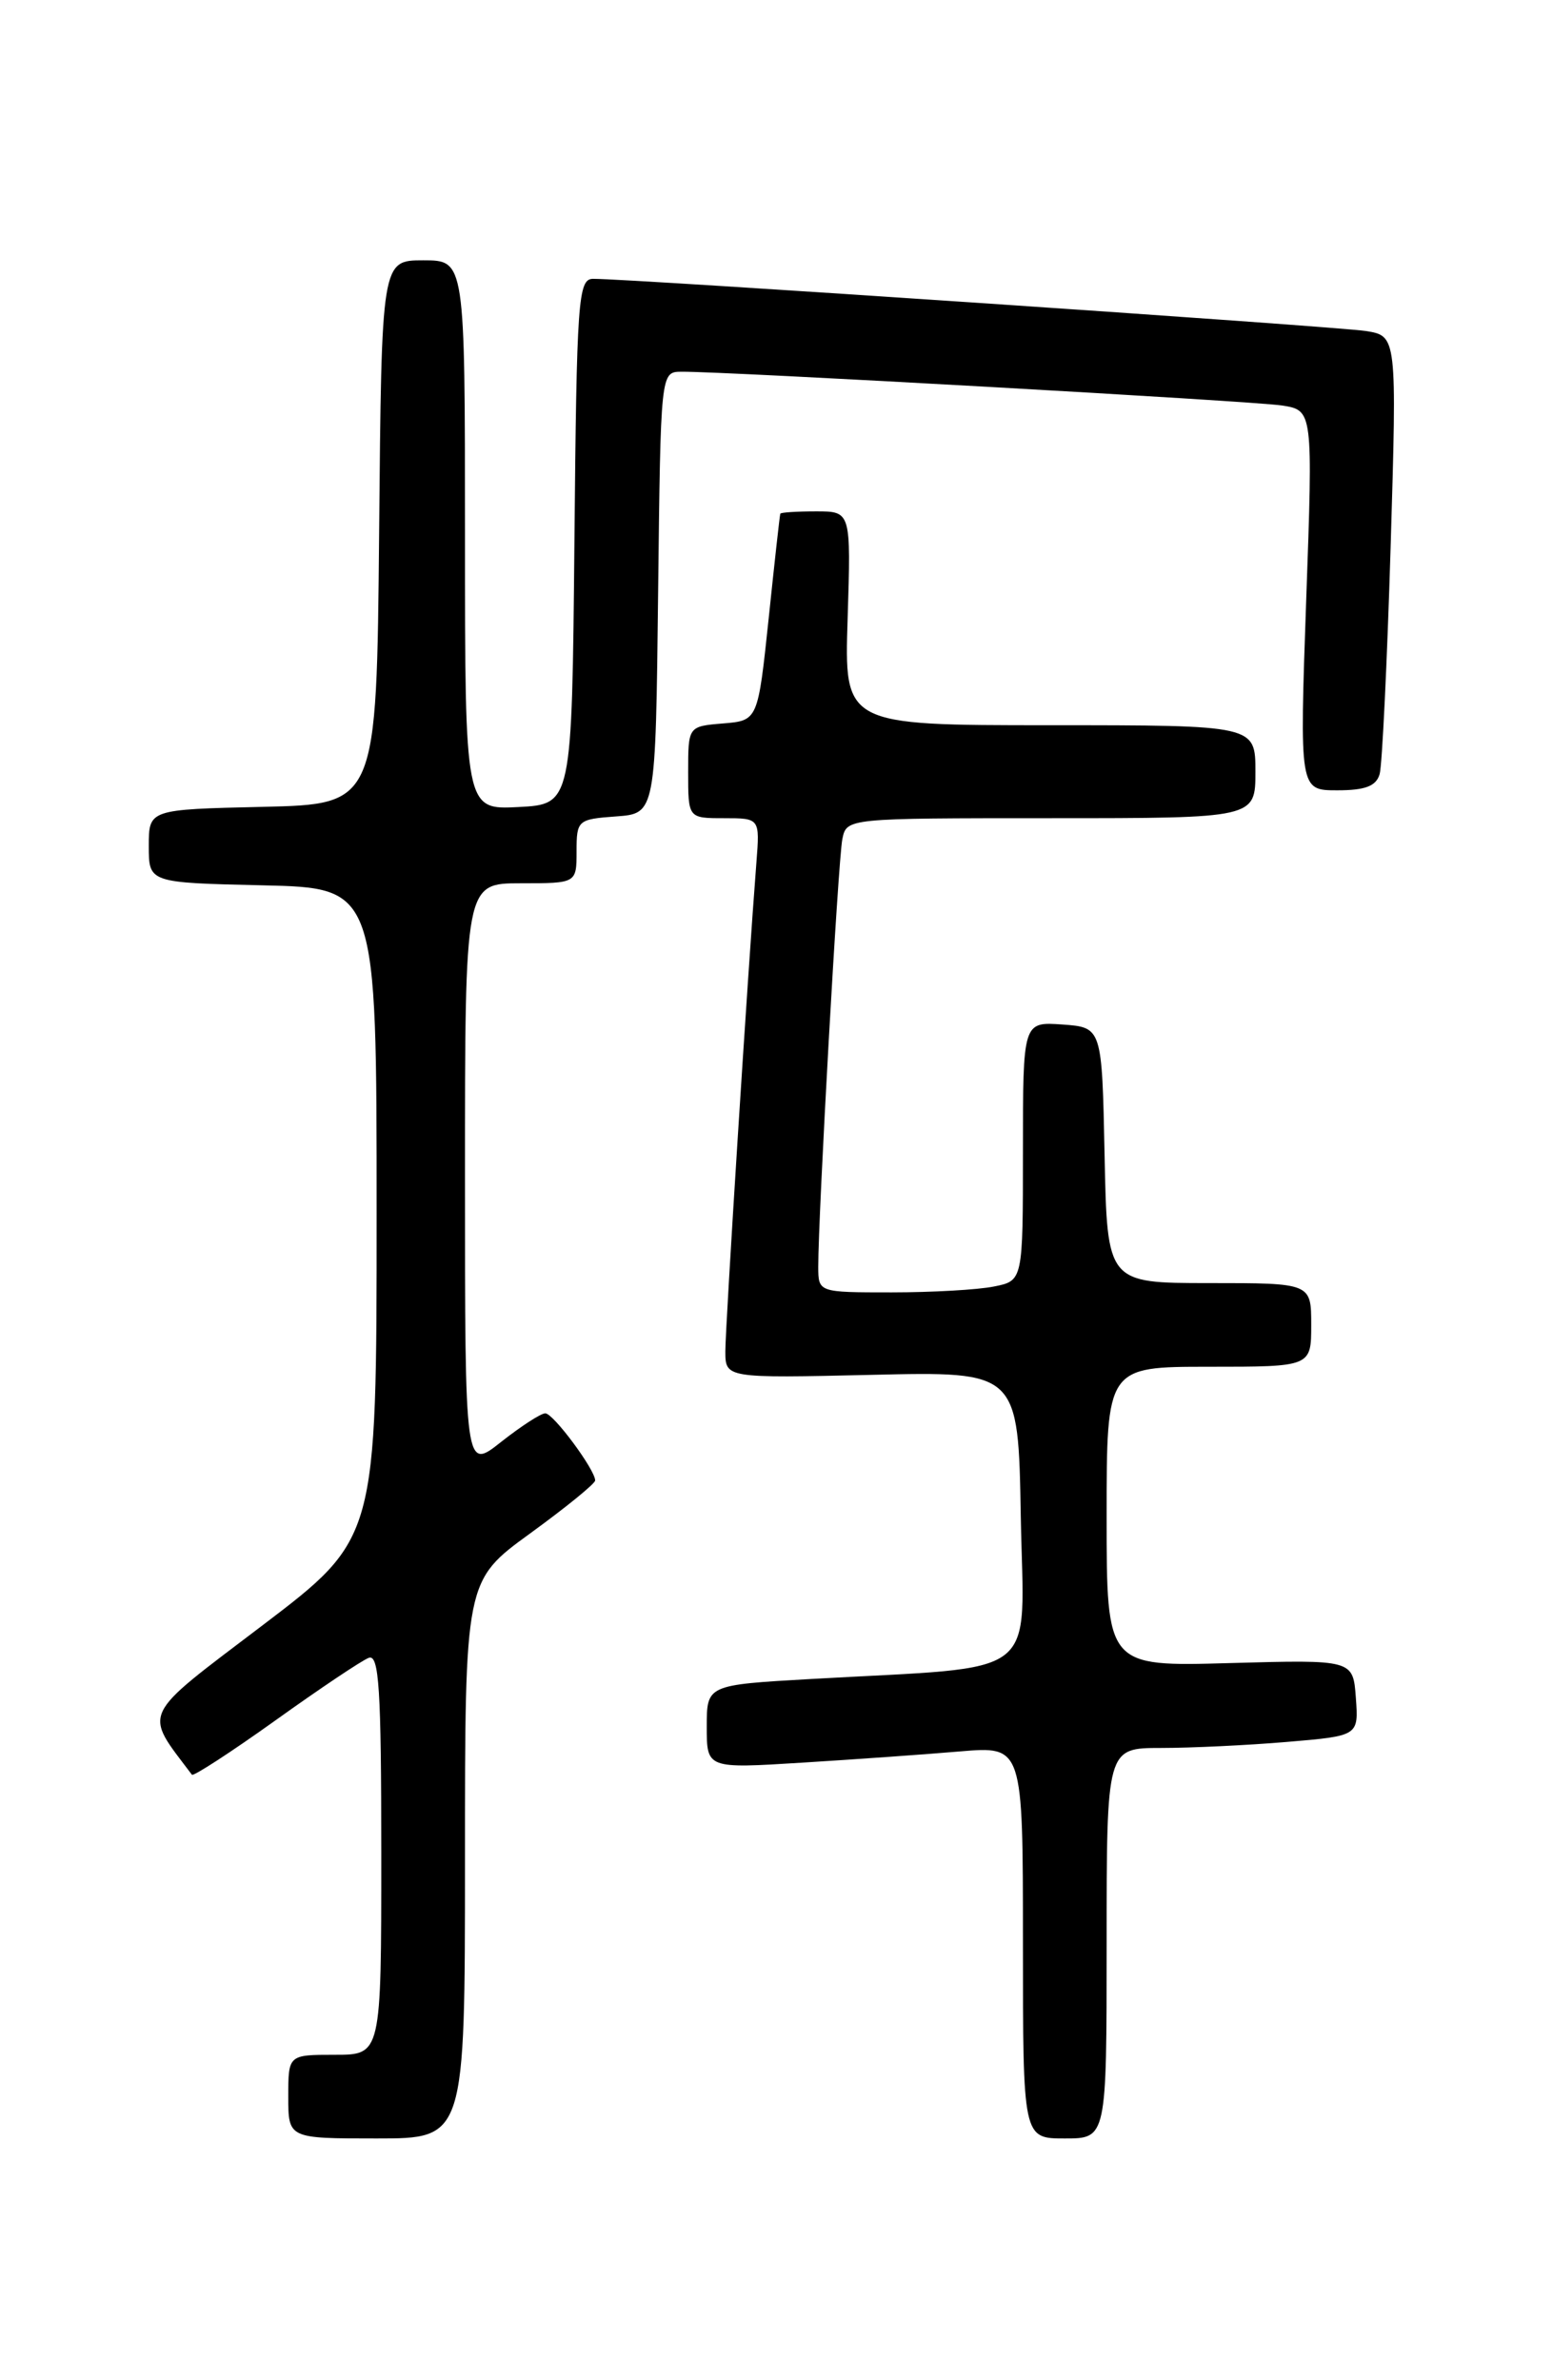 <?xml version="1.0" encoding="UTF-8" standalone="no"?>
<!DOCTYPE svg PUBLIC "-//W3C//DTD SVG 1.1//EN" "http://www.w3.org/Graphics/SVG/1.1/DTD/svg11.dtd" >
<svg xmlns="http://www.w3.org/2000/svg" xmlns:xlink="http://www.w3.org/1999/xlink" version="1.1" viewBox="0 0 167 256">
 <g >
 <path fill="currentColor"
d=" M 50.00 200.01 C 50.00 170.02 50.00 170.02 57.00 164.93 C 60.85 162.13 64.00 159.57 64.00 159.23 C 64.00 158.08 59.50 152.01 58.64 152.01 C 58.17 152.00 56.04 153.39 53.89 155.08 C 50.00 158.17 50.00 158.17 50.00 126.58 C 50.00 95.00 50.00 95.00 56.00 95.00 C 62.00 95.00 62.00 95.00 62.00 91.56 C 62.00 88.22 62.13 88.11 66.25 87.81 C 70.50 87.50 70.50 87.50 70.77 63.75 C 71.04 40.00 71.04 40.00 73.27 39.98 C 77.98 39.94 134.67 43.13 137.84 43.61 C 141.19 44.13 141.19 44.13 140.46 64.56 C 139.74 85.00 139.74 85.00 143.80 85.00 C 146.82 85.00 147.99 84.55 148.36 83.25 C 148.63 82.29 149.16 71.29 149.54 58.82 C 150.22 36.13 150.22 36.13 146.86 35.60 C 143.72 35.11 67.56 29.96 63.77 29.99 C 62.17 30.00 62.01 32.22 61.77 58.25 C 61.50 86.50 61.50 86.50 55.75 86.80 C 50.00 87.10 50.00 87.10 50.00 57.55 C 50.00 28.00 50.00 28.00 45.52 28.00 C 41.03 28.00 41.03 28.00 40.77 57.25 C 40.50 86.50 40.50 86.50 28.25 86.78 C 16.00 87.06 16.00 87.06 16.00 91.00 C 16.00 94.94 16.00 94.94 28.25 95.22 C 40.50 95.50 40.50 95.50 40.50 130.49 C 40.50 165.48 40.50 165.48 28.23 174.81 C 14.96 184.89 15.41 183.94 20.64 190.88 C 20.79 191.08 24.83 188.46 29.61 185.04 C 34.38 181.62 38.90 178.59 39.65 178.31 C 40.76 177.88 41.00 181.64 41.00 199.39 C 41.00 221.00 41.00 221.00 36.00 221.00 C 31.00 221.00 31.00 221.00 31.00 225.50 C 31.00 230.00 31.00 230.00 40.50 230.00 C 50.00 230.00 50.00 230.00 50.00 200.01 Z  M 119.00 209.00 C 119.00 188.00 119.00 188.00 124.85 188.00 C 128.07 188.00 134.16 187.71 138.40 187.35 C 146.10 186.70 146.10 186.70 145.80 182.60 C 145.50 178.50 145.50 178.50 132.25 178.87 C 119.00 179.25 119.00 179.25 119.00 163.12 C 119.00 147.00 119.00 147.00 130.00 147.00 C 141.00 147.00 141.00 147.00 141.00 142.50 C 141.00 138.00 141.00 138.00 130.03 138.00 C 119.06 138.00 119.06 138.00 118.78 124.25 C 118.50 110.50 118.50 110.50 114.25 110.19 C 110.00 109.89 110.00 109.89 110.00 123.82 C 110.00 137.75 110.00 137.75 106.88 138.37 C 105.16 138.72 100.21 139.00 95.88 139.00 C 88.00 139.00 88.00 139.00 87.99 136.25 C 87.98 130.74 90.13 92.44 90.58 90.25 C 91.04 88.00 91.04 88.00 113.02 88.00 C 135.00 88.00 135.00 88.00 135.00 83.00 C 135.00 78.00 135.00 78.00 112.89 78.00 C 90.78 78.00 90.78 78.00 91.15 66.50 C 91.51 55.00 91.51 55.00 87.76 55.00 C 85.69 55.00 83.96 55.11 83.91 55.25 C 83.85 55.39 83.29 60.45 82.66 66.50 C 81.50 77.50 81.50 77.50 77.75 77.81 C 74.00 78.12 74.00 78.12 74.00 83.06 C 74.00 88.00 74.00 88.00 77.85 88.00 C 81.71 88.00 81.71 88.00 81.34 92.75 C 80.42 104.52 78.00 142.67 78.00 145.31 C 78.00 148.23 78.00 148.23 93.75 147.87 C 109.50 147.50 109.50 147.50 109.77 163.15 C 110.09 180.90 112.33 179.16 87.25 180.58 C 76.00 181.22 76.00 181.22 76.00 185.72 C 76.00 190.22 76.00 190.22 86.25 189.58 C 91.89 189.23 99.54 188.69 103.25 188.37 C 110.00 187.80 110.00 187.80 110.00 208.90 C 110.00 230.00 110.00 230.00 114.50 230.00 C 119.00 230.00 119.00 230.00 119.00 209.00 Z "/>
</g>
</svg>